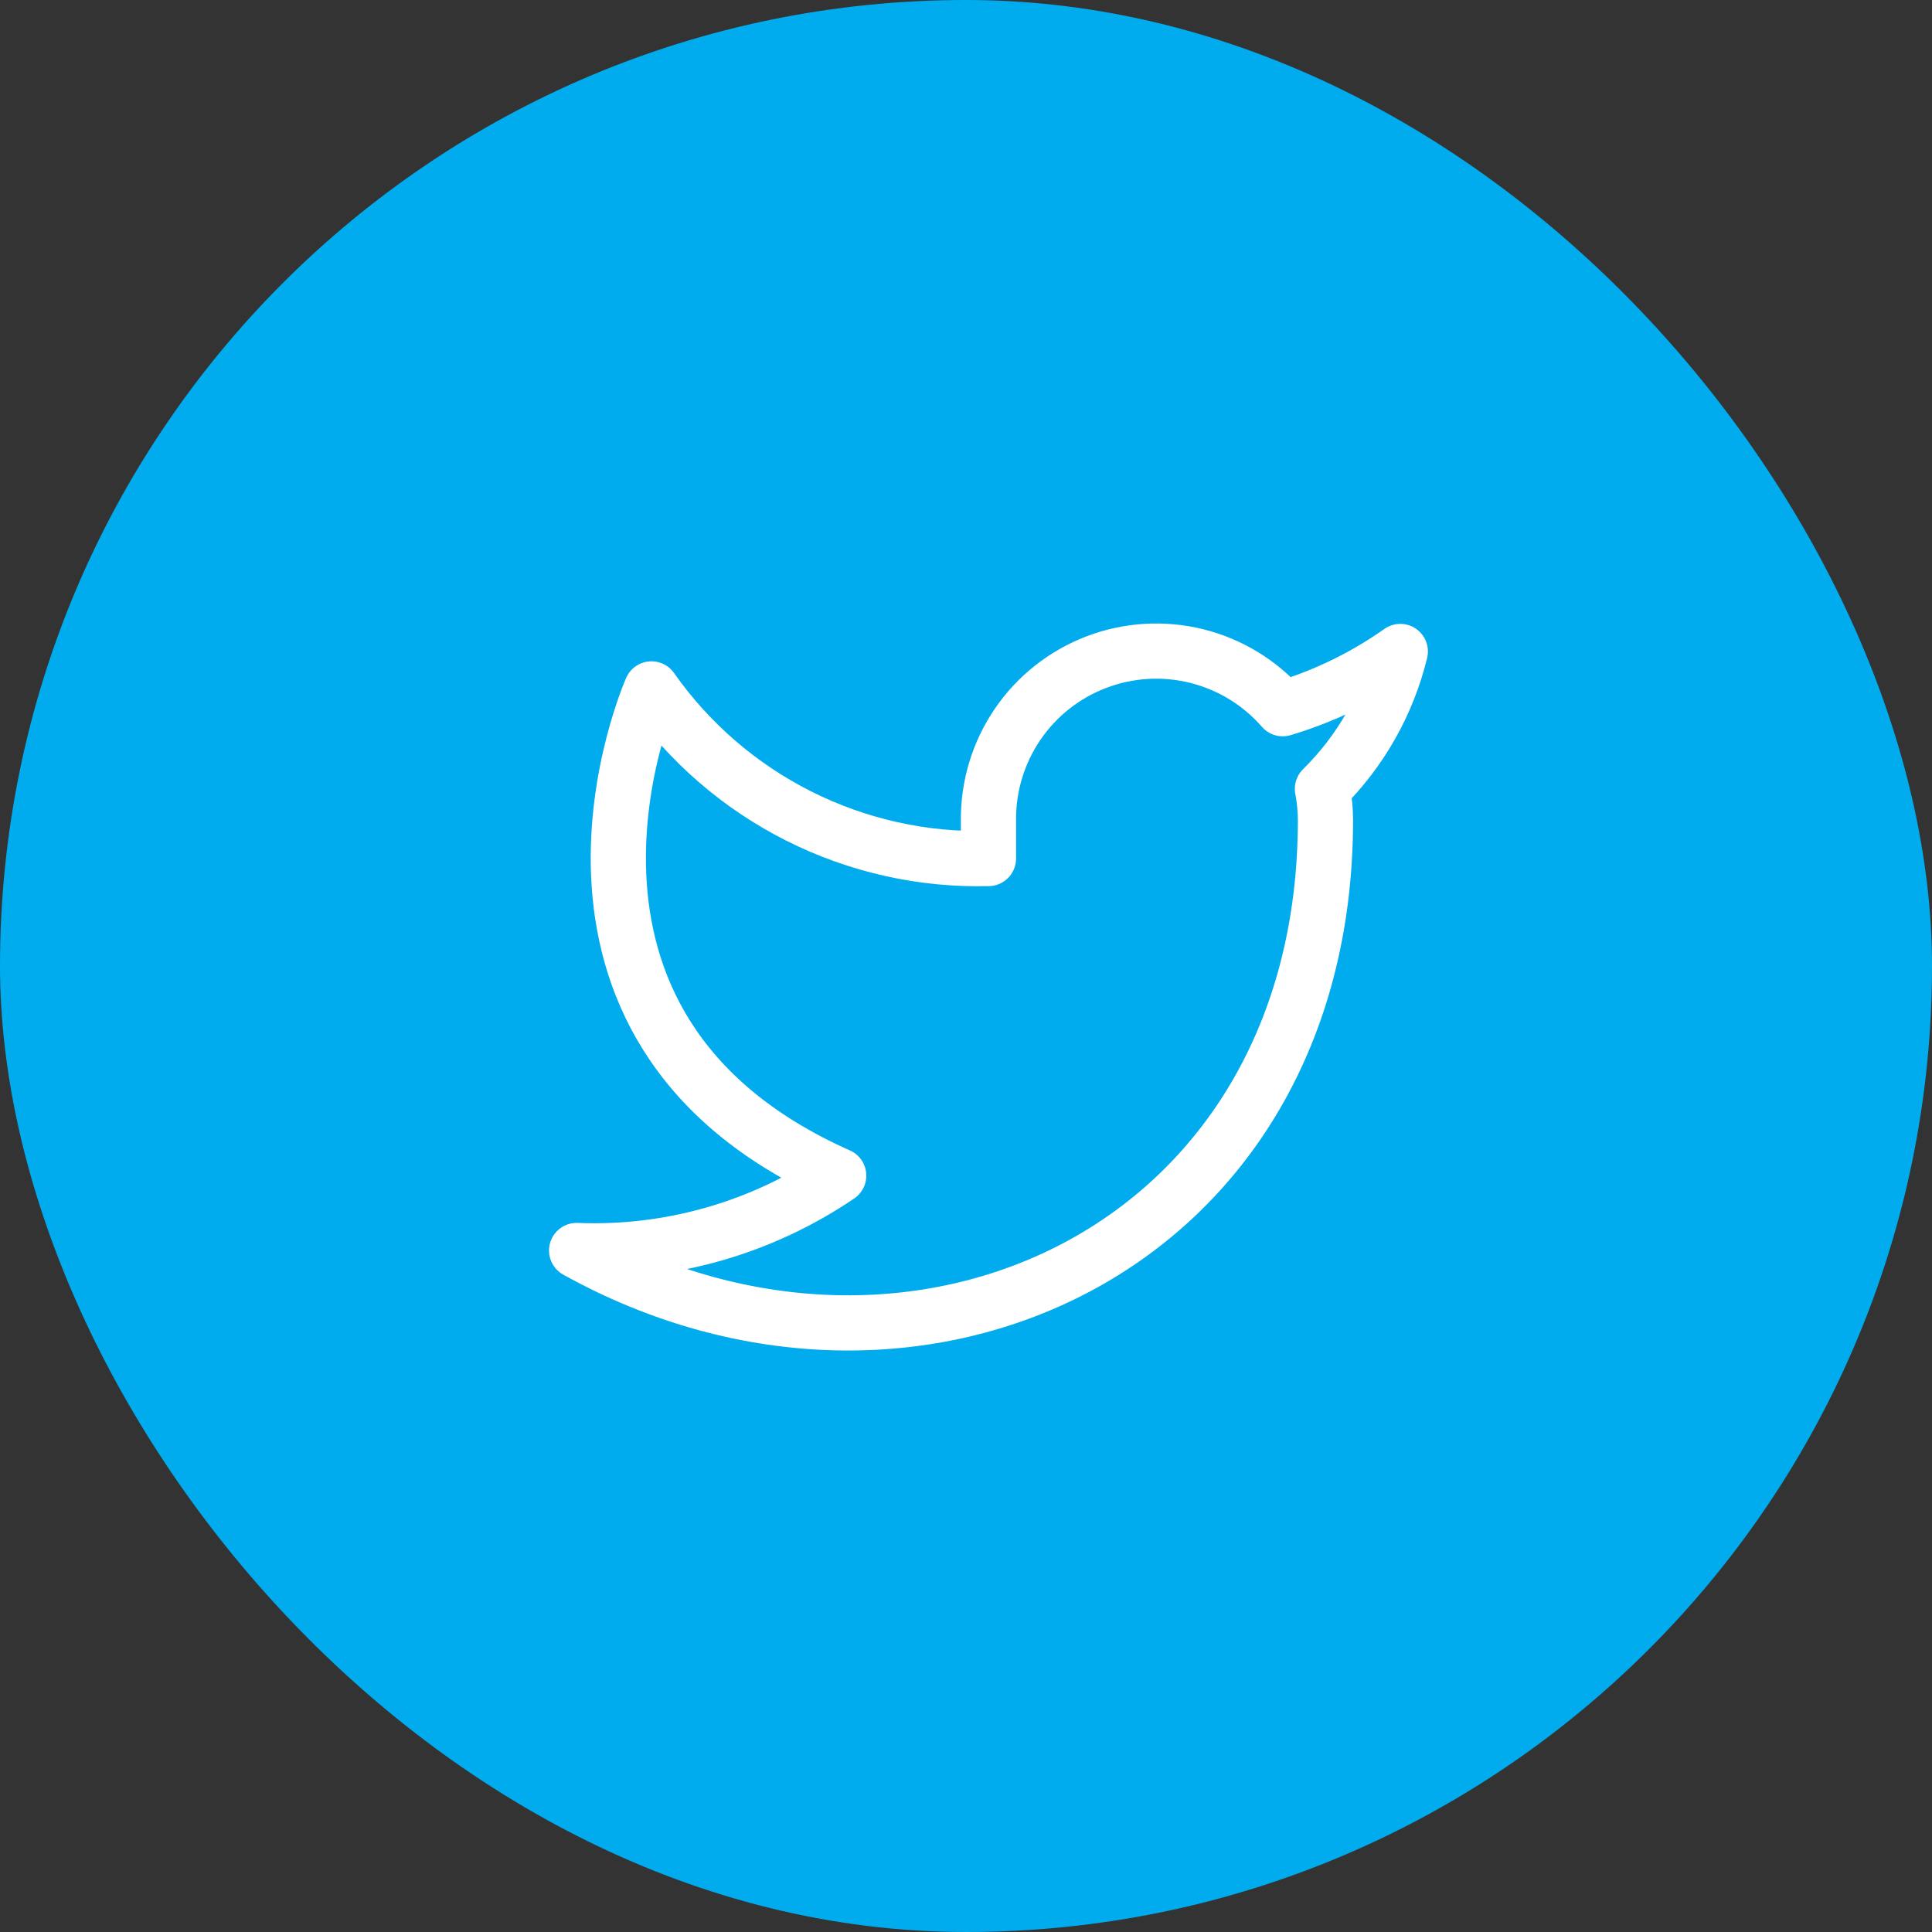 <svg width="35" height="35" viewBox="0 0 35 35" fill="none" xmlns="http://www.w3.org/2000/svg">
<rect x="0" y="0" width="35" height="35" fill="#333333" stroke="none"/>
<rect x="0.5" y="0.5" width="34" height="34" rx="17" fill="#00ACEE" stroke="#00ACEE"/>
<g clip-path="url(#clip0_212_345)">
<path d="M25.368 11.802C24.719 12.26 24 12.61 23.238 12.839C22.83 12.37 22.287 12.037 21.683 11.886C21.079 11.735 20.444 11.773 19.862 11.995C19.28 12.217 18.781 12.612 18.431 13.127C18.082 13.642 17.899 14.252 17.907 14.874V15.553C16.715 15.584 15.534 15.319 14.469 14.783C13.404 14.247 12.488 13.456 11.802 12.48C11.802 12.48 9.089 18.585 15.194 21.298C13.797 22.246 12.133 22.722 10.446 22.654C16.55 26.046 24.012 22.654 24.012 14.854C24.011 14.665 23.993 14.477 23.957 14.291C24.65 13.608 25.138 12.746 25.368 11.802V11.802Z" stroke="white" stroke-linecap="round" stroke-linejoin="round"/>
</g>
<defs>
<clipPath id="clip0_212_345">
<rect width="16.279" height="16.279" fill="white" transform="translate(9.767 9.767)"/>
</clipPath>
</defs>
</svg>
